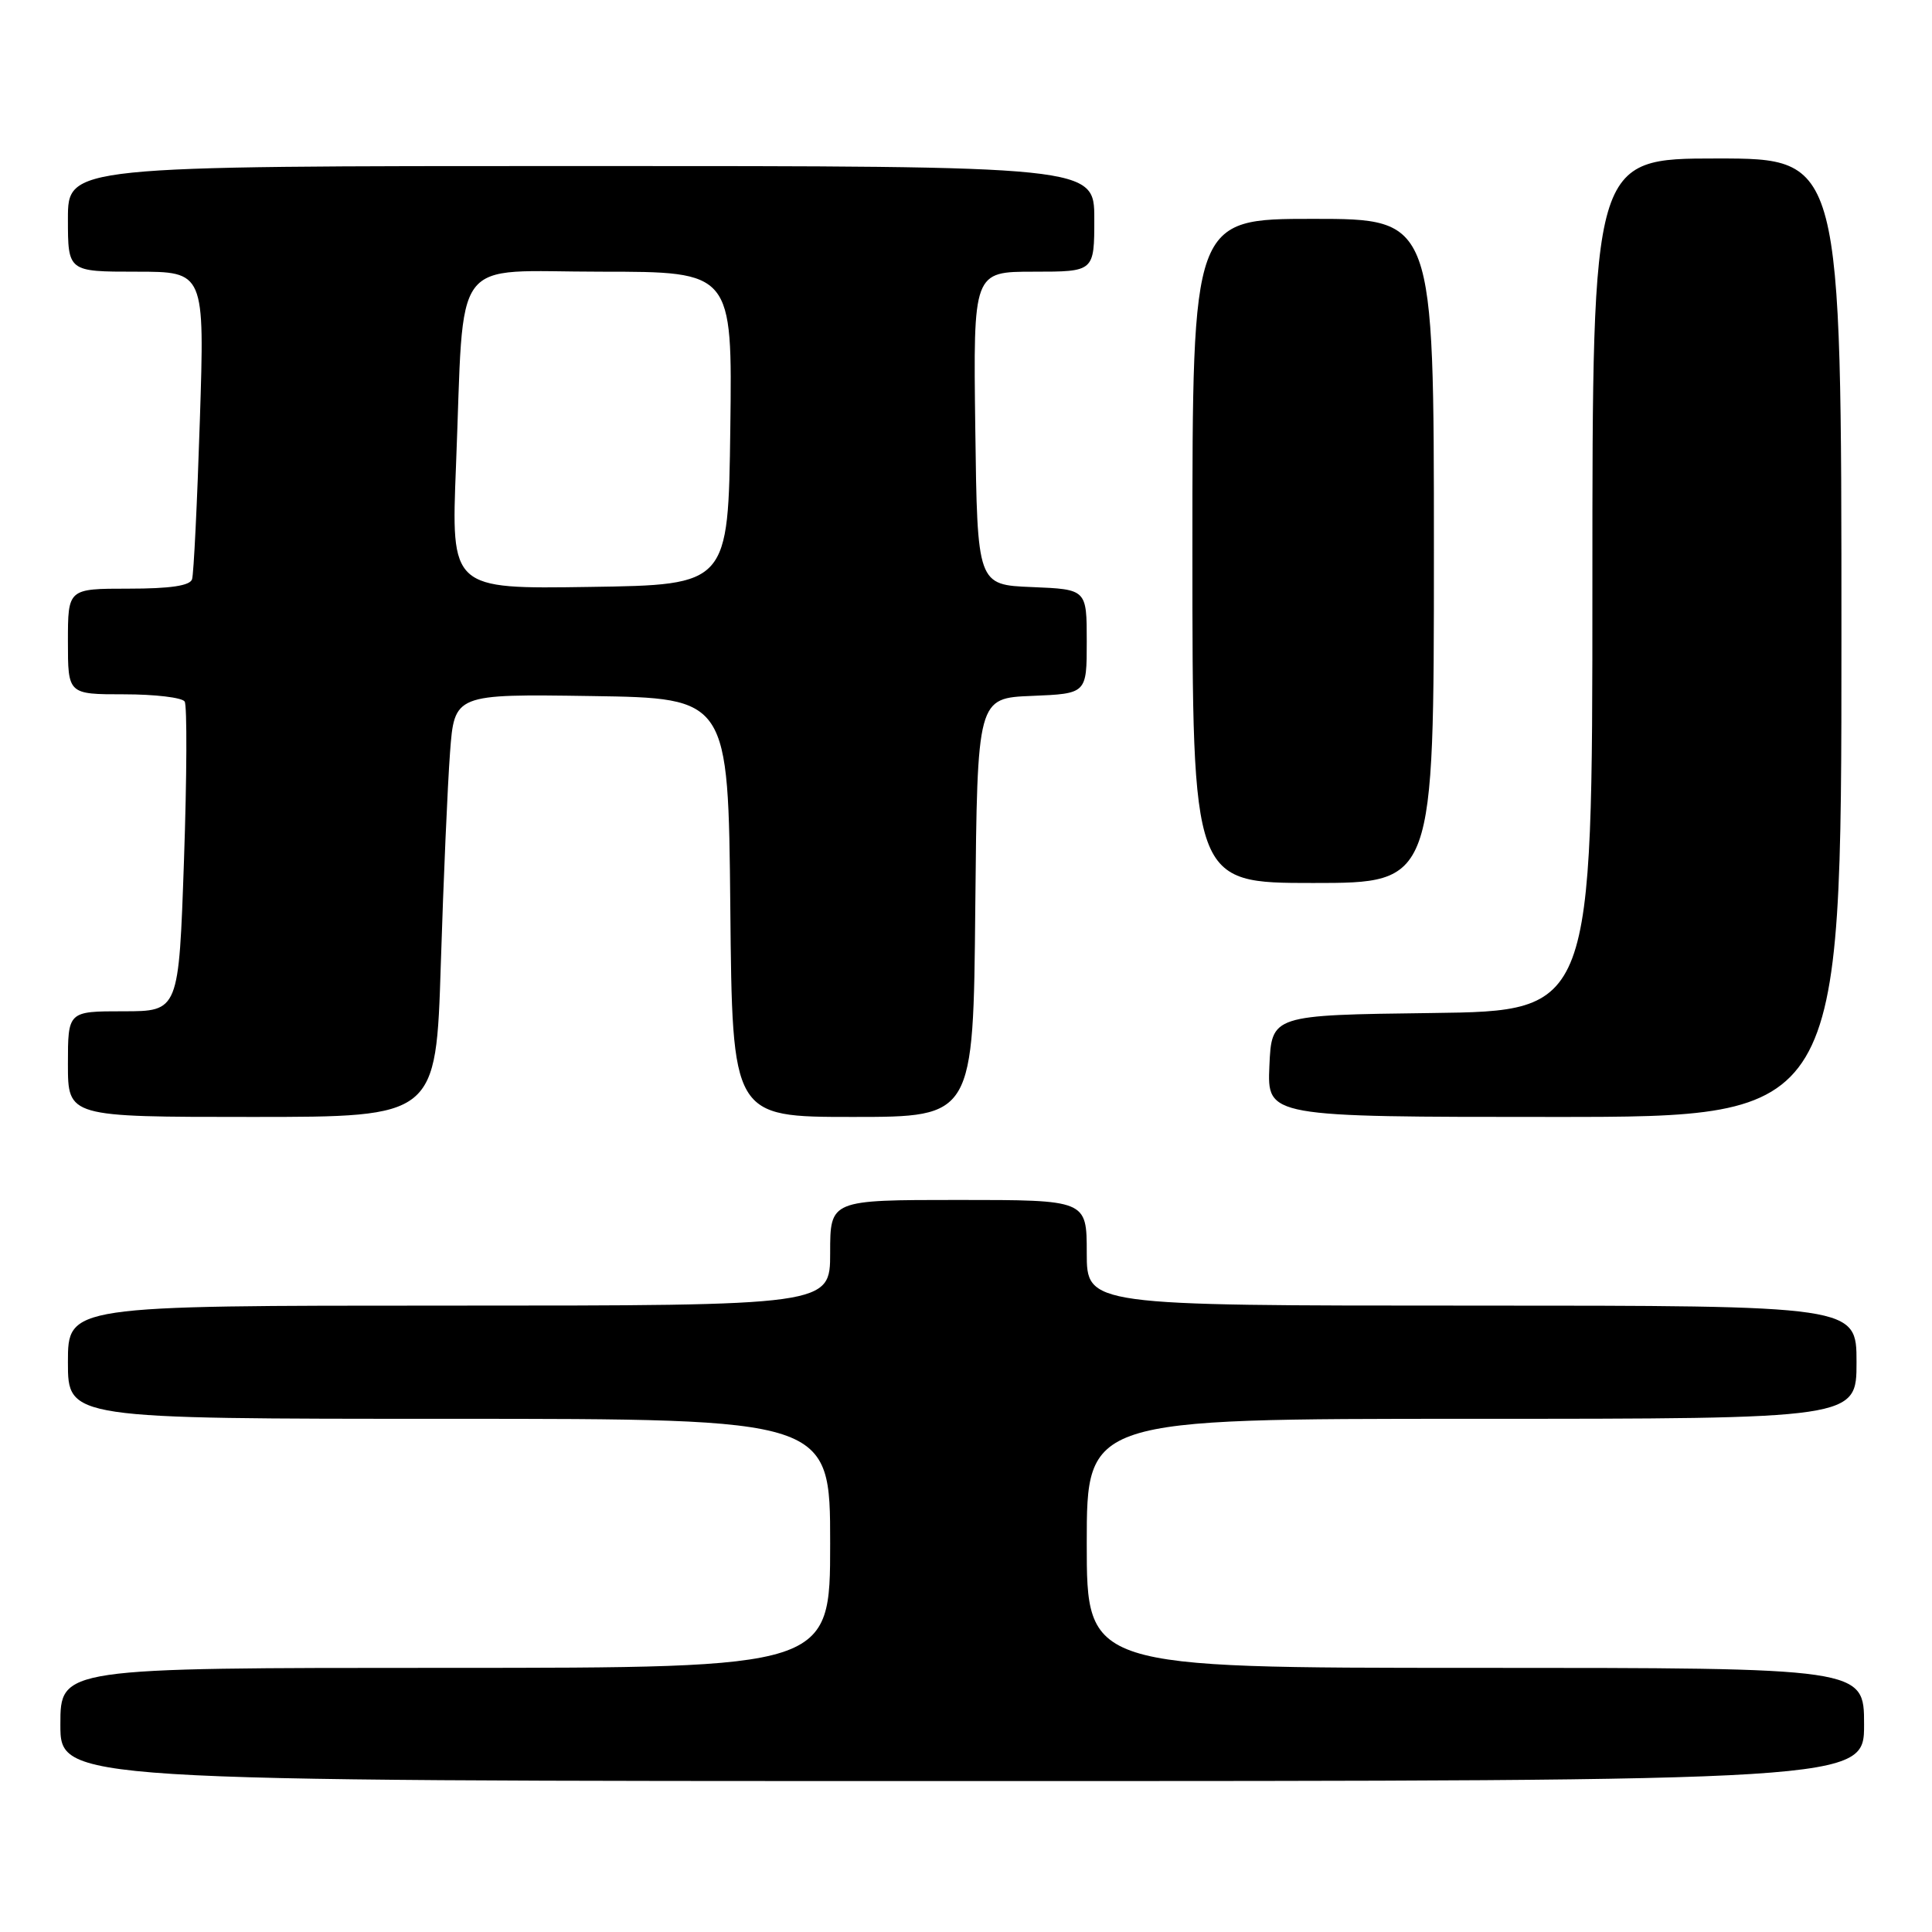 <?xml version="1.0" encoding="UTF-8" standalone="no"?>
<!DOCTYPE svg PUBLIC "-//W3C//DTD SVG 1.1//EN" "http://www.w3.org/Graphics/SVG/1.1/DTD/svg11.dtd" >
<svg xmlns="http://www.w3.org/2000/svg" xmlns:xlink="http://www.w3.org/1999/xlink" version="1.1" viewBox="0 0 256 256">
 <g >
 <path fill="currentColor"
d=" M 247.00 228.50 C 247.00 221.00 247.00 221.00 195.50 221.00 C 144.00 221.00 144.00 221.00 144.00 204.50 C 144.00 188.00 144.00 188.00 195.00 188.00 C 246.00 188.00 246.00 188.00 246.00 180.50 C 246.00 173.00 246.00 173.00 195.00 173.00 C 144.00 173.00 144.00 173.00 144.00 166.00 C 144.00 159.00 144.00 159.00 127.00 159.00 C 110.00 159.00 110.00 159.00 110.00 166.00 C 110.00 173.00 110.00 173.00 59.50 173.00 C 9.00 173.00 9.00 173.00 9.00 180.50 C 9.00 188.00 9.00 188.00 59.50 188.00 C 110.00 188.00 110.00 188.00 110.00 204.50 C 110.00 221.00 110.00 221.00 59.00 221.00 C 8.00 221.00 8.00 221.00 8.00 228.50 C 8.00 236.00 8.00 236.00 127.50 236.00 C 247.00 236.00 247.00 236.00 247.00 228.50 Z  M 58.41 127.75 C 58.76 116.61 59.31 104.00 59.63 99.73 C 60.21 91.96 60.21 91.96 78.36 92.23 C 96.50 92.50 96.50 92.50 96.77 120.25 C 97.03 148.00 97.03 148.00 113.00 148.00 C 128.97 148.00 128.97 148.00 129.23 120.25 C 129.50 92.50 129.50 92.50 136.75 92.21 C 144.00 91.91 144.00 91.91 144.00 85.00 C 144.00 78.09 144.00 78.09 136.75 77.79 C 129.50 77.50 129.50 77.50 129.23 56.75 C 128.96 36.00 128.96 36.00 136.98 36.00 C 145.00 36.00 145.00 36.00 145.00 29.00 C 145.00 22.00 145.00 22.00 77.00 22.00 C 9.00 22.00 9.00 22.00 9.00 29.00 C 9.00 36.00 9.00 36.00 18.06 36.00 C 27.12 36.00 27.12 36.00 26.48 55.75 C 26.13 66.61 25.67 76.06 25.45 76.75 C 25.18 77.61 22.58 78.00 17.03 78.00 C 9.00 78.00 9.00 78.00 9.00 85.00 C 9.00 92.00 9.00 92.00 16.44 92.00 C 20.53 92.00 24.15 92.43 24.47 92.96 C 24.80 93.49 24.76 102.94 24.38 113.96 C 23.69 134.00 23.69 134.00 16.34 134.00 C 9.00 134.00 9.00 134.00 9.00 141.00 C 9.00 148.00 9.00 148.00 33.38 148.00 C 57.77 148.00 57.77 148.00 58.41 127.75 Z  M 244.00 84.50 C 244.00 21.00 244.00 21.00 227.50 21.00 C 211.00 21.00 211.00 21.00 211.00 77.48 C 211.00 133.96 211.00 133.96 189.75 134.23 C 168.50 134.50 168.50 134.50 168.20 141.25 C 167.91 148.00 167.91 148.00 205.95 148.00 C 244.00 148.00 244.00 148.00 244.00 84.50 Z  M 190.00 73.00 C 190.00 29.00 190.00 29.00 174.00 29.00 C 158.00 29.00 158.00 29.00 158.00 73.00 C 158.00 117.00 158.00 117.00 174.00 117.00 C 190.00 117.00 190.00 117.00 190.00 73.00 Z  M 60.42 61.77 C 61.56 33.20 59.47 36.00 79.61 36.00 C 97.04 36.00 97.04 36.00 96.77 56.75 C 96.50 77.50 96.50 77.50 78.14 77.77 C 59.77 78.05 59.77 78.05 60.42 61.77 Z "/>
</g>
</svg>